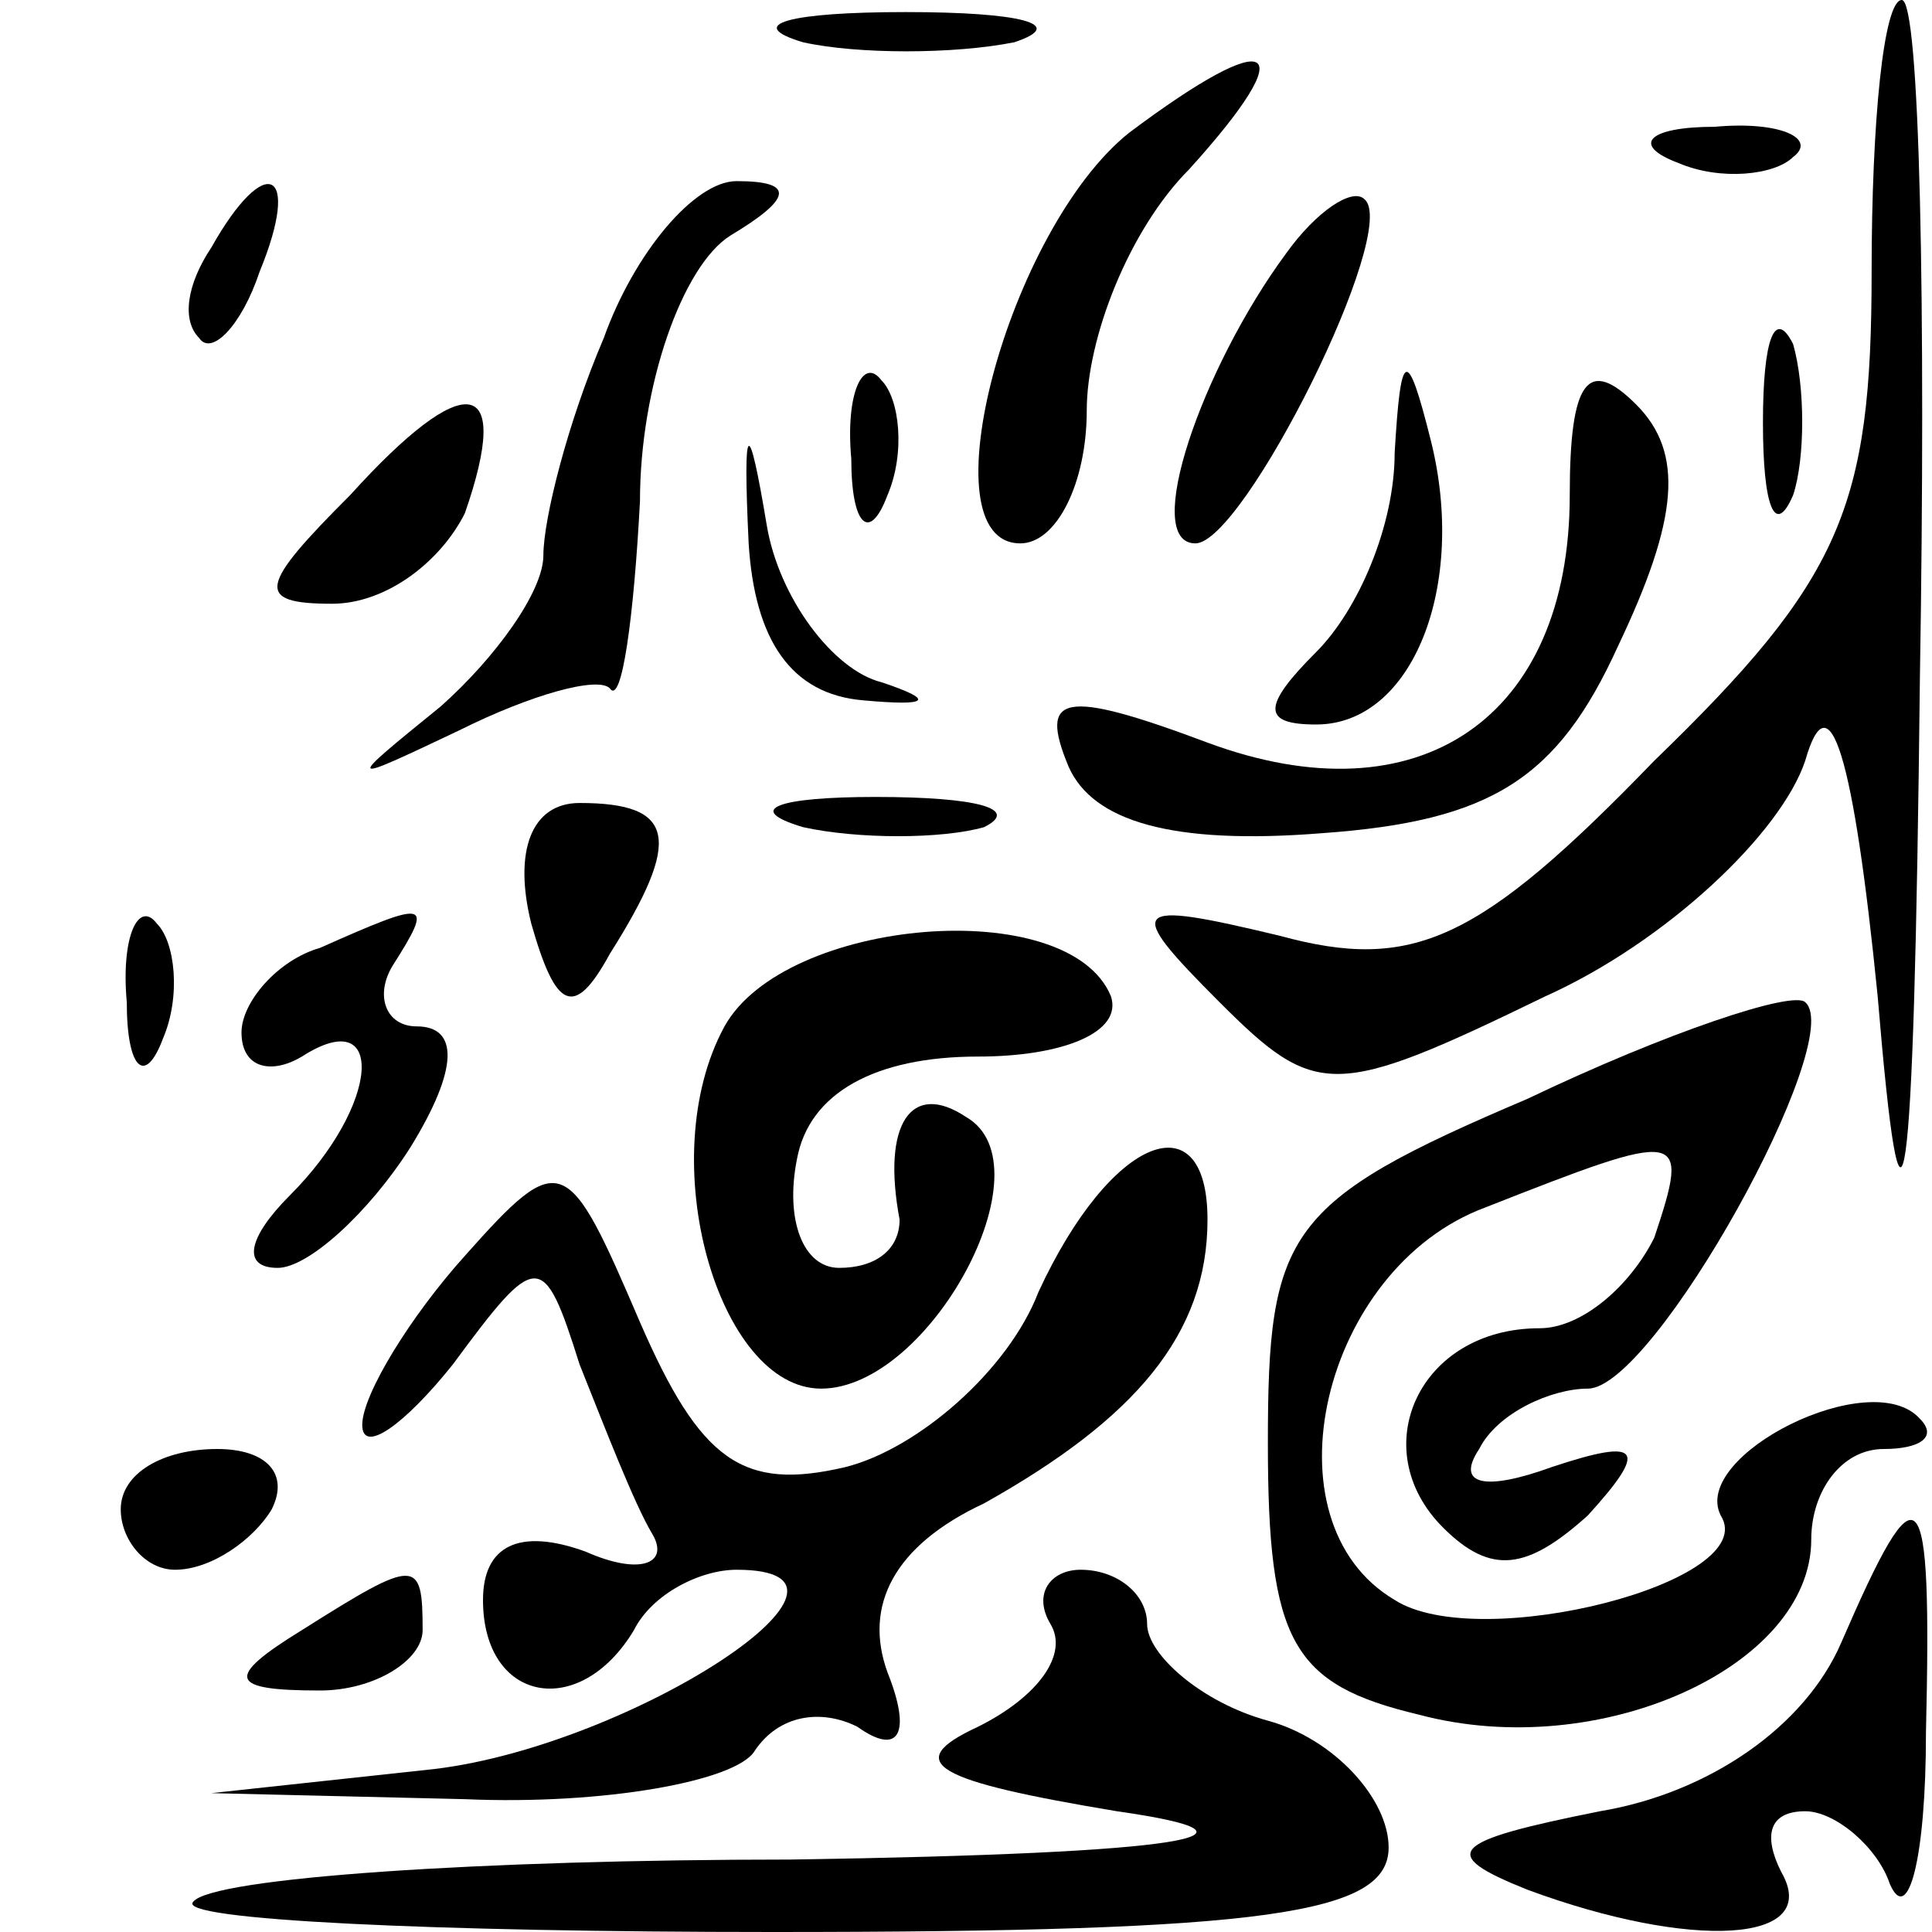 <?xml version="1.0" standalone="no"?>
<!DOCTYPE svg PUBLIC "-//W3C//DTD SVG 20010904//EN"
 "http://www.w3.org/TR/2001/REC-SVG-20010904/DTD/svg10.dtd">
<svg version="1.0" xmlns="http://www.w3.org/2000/svg"
 width="32pt" height="32pt" viewBox="0 0 32 32"
 preserveAspectRatio="xMidYMid meet">
<g transform="translate(0,32) scale(0.1,-0.1)"
fill="#000000" stroke="none">
<path fill="#000000" stroke="none" d="M133 313 c9 -2 25 -2 35 0 9 3 1 5 -18
5 -19 0 -27 -2 -17 -5z"/>
<path fill="#000000" stroke="none" d="M310 275 c0 -39 -5 -51 -36 -81 -29
-30 -40 -35 -62 -29 -25 6 -26 5 -10 -11 16 -16 19 -16 54 1 20 9 39 27 43 39
4 14 8 1 12 -39 4 -48 6 -38 7 53 1 61 0 112 -3 112 -3 0 -5 -20 -5 -45z"/>
<path fill="#000000" stroke="none" d="M187 298 c-20 -16 -34 -68 -18 -68 6 0
11 10 11 22 0 12 7 30 17 40 19 21 14 24 -10 6z"/>
<path fill="#000000" stroke="none" d="M278 293 c7 -3 16 -2 19 1 4 3 -2 6
-13 5 -11 0 -14 -3 -6 -6z"/>
<path fill="#000000" stroke="none" d="M35 279 c-4 -6 -5 -12 -2 -15 2 -3 7 2
10 11 7 17 1 20 -8 4z"/>
<path fill="#000000" stroke="none" d="M100 264 c-6 -14 -10 -30 -10 -36 0 -6
-8 -17 -17 -25 -16 -13 -16 -13 3 -4 12 6 23 9 25 7 2 -3 4 12 5 31 0 19 7 39
15 44 10 6 11 9 1 9 -7 0 -17 -12 -22 -26z"/>
<path fill="#000000" stroke="none" d="M213 278 c-14 -19 -24 -48 -15 -48 8 0
34 52 28 57 -2 2 -8 -2 -13 -9z"/>
<path fill="#000000" stroke="none" d="M292 250 c0 -14 2 -19 5 -12 2 6 2 18
0 25 -3 6 -5 1 -5 -13z"/>
<path fill="#000000" stroke="none" d="M58 238 c-15 -15 -16 -18 -3 -18 9 0
18 7 22 15 8 23 0 24 -19 3z"/>
<path fill="#000000" stroke="none" d="M124 230 c1 -16 7 -25 19 -26 11 -1 12
0 3 3 -8 2 -17 14 -19 26 -3 18 -4 18 -3 -3z"/>
<path fill="#000000" stroke="none" d="M141 244 c0 -11 3 -14 6 -6 3 7 2 16
-1 19 -3 4 -6 -2 -5 -13z"/>
<path fill="#000000" stroke="none" d="M231 245 c0 -12 -6 -26 -13 -33 -9 -9
-9 -12 0 -12 16 0 25 23 19 47 -4 16 -5 15 -6 -2z"/>
<path fill="#000000" stroke="none" d="M260 238 c0 -37 -25 -54 -60 -41 -24 9
-28 8 -23 -4 4 -9 17 -13 42 -11 28 2 39 9 49 31 10 21 11 32 3 40 -8 8 -11 4
-11 -15z"/>
<path fill="#000000" stroke="none" d="M88 167 c4 -14 7 -16 13 -5 12 19 11
25 -5 25 -8 0 -11 -8 -8 -20z"/>
<path fill="#000000" stroke="none" d="M133 183 c9 -2 23 -2 30 0 6 3 -1 5
-18 5 -16 0 -22 -2 -12 -5z"/>
<path fill="#000000" stroke="none" d="M21 154 c0 -11 3 -14 6 -6 3 7 2 16 -1
19 -3 4 -6 -2 -5 -13z"/>
<path fill="#000000" stroke="none" d="M53 163 c-7 -2 -13 -9 -13 -14 0 -6 5
-7 10 -4 14 9 13 -8 -2 -23 -7 -7 -8 -12 -2 -12 5 0 15 9 22 20 8 13 8 20 1
20 -5 0 -7 5 -4 10 7 11 6 11 -12 3z"/>
<path fill="#000000" stroke="none" d="M120 150 c-12 -22 -1 -60 16 -60 18 0
38 37 24 45 -9 6 -14 -1 -11 -17 0 -5 -4 -8 -10 -8 -6 0 -9 8 -7 18 2 11 13
17 30 17 14 0 24 4 22 10 -7 17 -54 13 -64 -5z"/>
<path fill="#000000" stroke="none" d="M253 138 c-40 -17 -43 -22 -43 -57 0
-33 4 -40 25 -45 30 -8 65 8 65 29 0 8 5 15 12 15 6 0 9 2 6 5 -8 9 -38 -6
-33 -16 7 -11 -40 -23 -54 -14 -22 13 -12 55 15 65 33 13 34 13 28 -5 -4 -8
-12 -15 -19 -15 -20 0 -29 -20 -16 -33 8 -8 14 -7 24 2 10 11 9 13 -6 8 -11
-4 -16 -3 -12 3 3 6 12 10 18 10 11 0 43 58 36 64 -2 2 -23 -5 -46 -16z"/>
<path fill="#000000" stroke="none" d="M77 112 c-9 -10 -17 -23 -17 -28 0 -5
7 0 15 10 14 19 15 19 21 0 4 -10 9 -23 12 -28 3 -5 -2 -7 -11 -3 -11 4 -17 1
-17 -8 0 -17 16 -20 25 -5 3 6 11 10 17 10 27 0 -17 -29 -50 -33 l-37 -4 42
-1 c23 -1 45 3 48 8 4 6 11 7 17 4 7 -5 9 -1 5 9 -4 11 1 21 16 28 25 14 37
28 37 47 0 20 -16 14 -28 -12 -5 -13 -20 -26 -32 -29 -17 -4 -24 1 -34 24 -12
28 -13 29 -29 11z"/>
<path fill="#000000" stroke="none" d="M20 70 c0 -5 4 -10 9 -10 6 0 13 5 16
10 3 6 -1 10 -9 10 -9 0 -16 -4 -16 -10z"/>
<path fill="#000000" stroke="none" d="M305 48 c-6 -14 -22 -25 -40 -28 -25
-5 -27 -7 -12 -13 27 -10 49 -9 42 3 -3 6 -2 10 4 10 5 0 12 -6 14 -12 3 -7 6
4 6 25 1 43 -1 45 -14 15z"/>
<path fill="#000000" stroke="none" d="M50 50 c-13 -8 -12 -10 3 -10 9 0 17 5
17 10 0 12 -1 12 -20 0z"/>
<path fill="#000000" stroke="none" d="M174 51 c3 -5 -2 -12 -12 -17 -13 -6
-7 -9 23 -14 28 -4 12 -7 -54 -8 -51 0 -96 -3 -99 -7 -3 -3 40 -5 96 -5 82 0
102 3 102 14 0 8 -9 18 -20 21 -11 3 -20 11 -20 16 0 5 -5 9 -11 9 -5 0 -8 -4
-5 -9z"/>
</g>
</svg>
